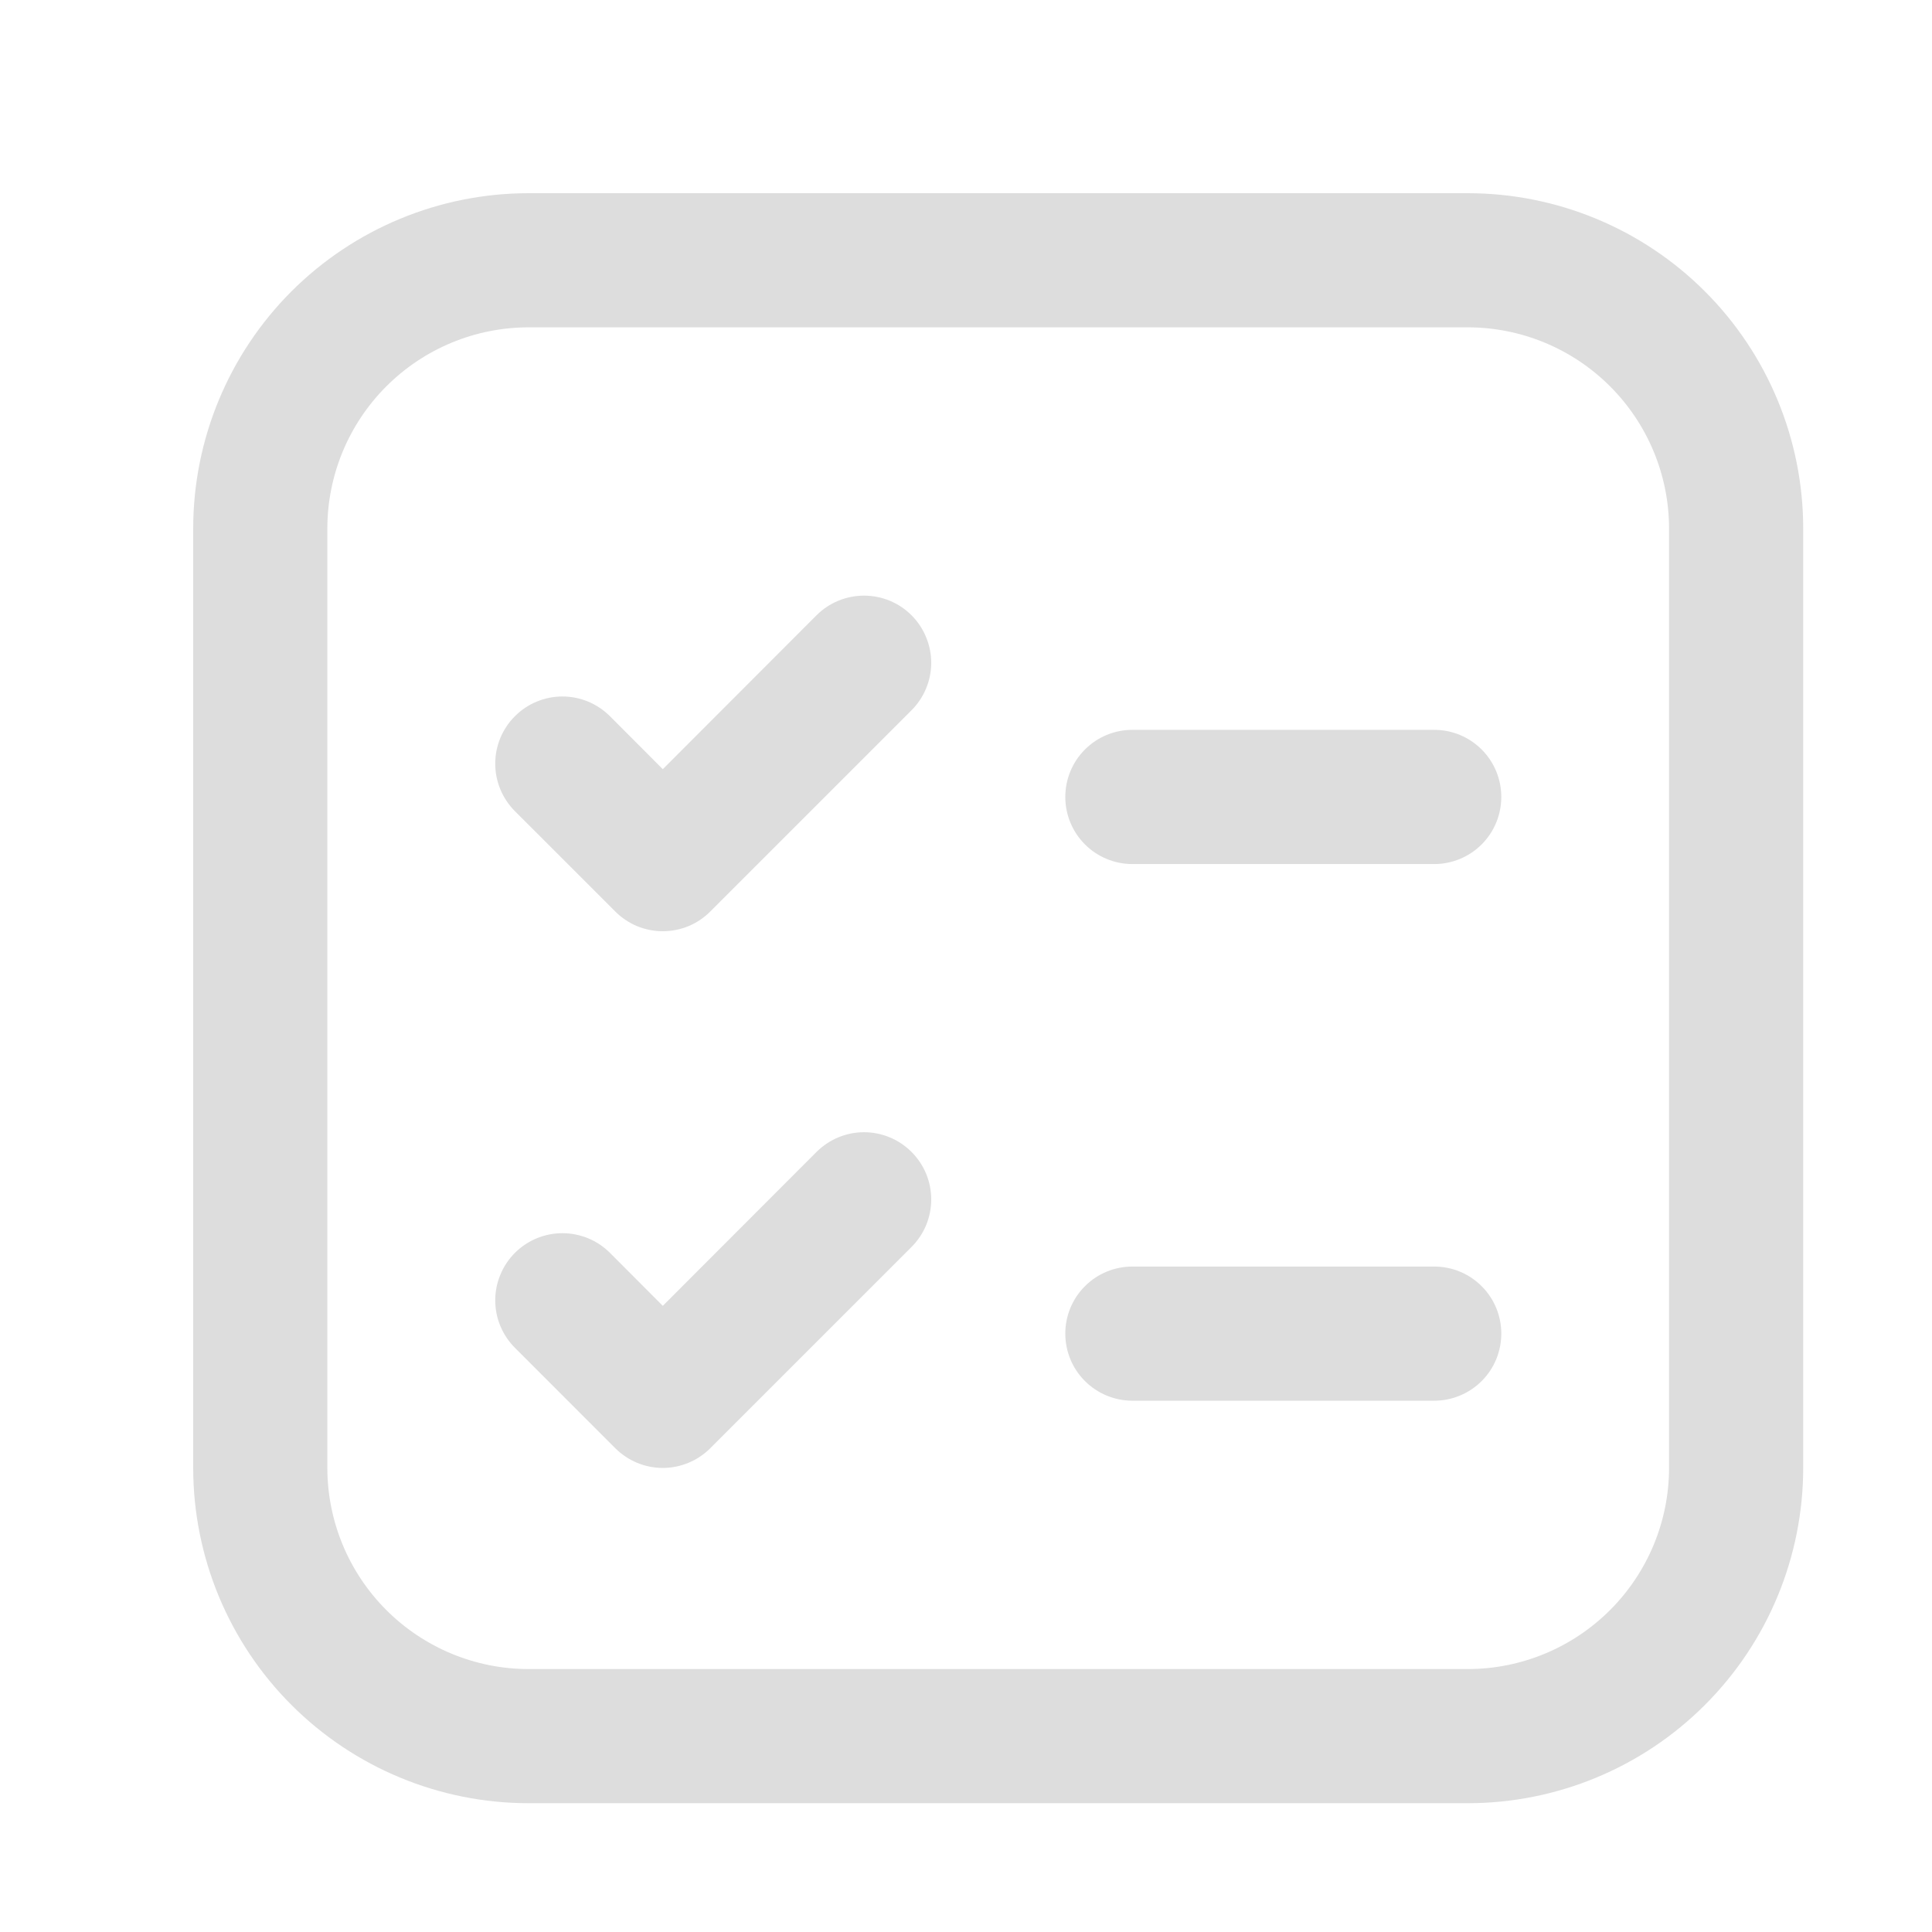 <svg width="30" height="30" viewBox="0 0 30 30" fill="none" xmlns="http://www.w3.org/2000/svg">
<g id="iconamoon:category-light">
<path id="Vector" d="M3 8.208C3 6.827 3.549 5.502 4.525 4.525C5.502 3.549 6.827 3 8.208 3H22.792C24.173 3 25.498 3.549 26.474 4.525C27.451 5.502 28 6.827 28 8.208V22.792C28 24.173 27.451 25.498 26.474 26.474C25.498 27.451 24.173 28 22.792 28H8.208C6.827 28 5.502 27.451 4.525 26.474C3.549 25.498 3 24.173 3 22.792V8.208ZM8.208 5.083C7.38 5.083 6.585 5.413 5.999 5.999C5.413 6.585 5.083 7.38 5.083 8.208V22.792C5.083 23.62 5.413 24.415 5.999 25.001C6.585 25.587 7.38 25.917 8.208 25.917H22.792C23.62 25.917 24.415 25.587 25.001 25.001C25.587 24.415 25.917 23.62 25.917 22.792V8.208C25.917 7.38 25.587 6.585 25.001 5.999C24.415 5.413 23.62 5.083 22.792 5.083H8.208ZM16.542 20.708C16.542 20.432 16.651 20.167 16.847 19.972C17.042 19.776 17.307 19.667 17.583 19.667H22.271C22.547 19.667 22.812 19.776 23.007 19.972C23.203 20.167 23.312 20.432 23.312 20.708C23.312 20.985 23.203 21.25 23.007 21.445C22.812 21.64 22.547 21.75 22.271 21.75H17.583C17.307 21.75 17.042 21.64 16.847 21.445C16.651 21.25 16.542 20.985 16.542 20.708ZM17.583 11.333C17.307 11.333 17.042 11.443 16.847 11.638C16.651 11.834 16.542 12.099 16.542 12.375C16.542 12.651 16.651 12.916 16.847 13.112C17.042 13.307 17.307 13.417 17.583 13.417H22.271C22.547 13.417 22.812 13.307 23.007 13.112C23.203 12.916 23.312 12.651 23.312 12.375C23.312 12.099 23.203 11.834 23.007 11.638C22.812 11.443 22.547 11.333 22.271 11.333H17.583ZM14.154 17.887C14.251 17.984 14.328 18.099 14.381 18.226C14.433 18.352 14.46 18.488 14.46 18.625C14.46 18.762 14.433 18.898 14.381 19.024C14.328 19.151 14.251 19.266 14.154 19.363L11.029 22.488C10.932 22.584 10.818 22.662 10.691 22.714C10.564 22.767 10.429 22.794 10.292 22.794C10.155 22.794 10.019 22.767 9.892 22.714C9.766 22.662 9.651 22.584 9.554 22.488L7.996 20.929C7.899 20.832 7.822 20.717 7.77 20.591C7.717 20.464 7.69 20.329 7.69 20.192C7.69 20.055 7.717 19.919 7.77 19.793C7.822 19.666 7.899 19.551 7.996 19.454C8.191 19.259 8.457 19.149 8.733 19.149C8.87 19.149 9.006 19.176 9.132 19.228C9.259 19.28 9.374 19.357 9.471 19.454L10.292 20.277L12.679 17.887C12.776 17.791 12.891 17.713 13.017 17.661C13.144 17.608 13.28 17.581 13.417 17.581C13.554 17.581 13.689 17.608 13.816 17.661C13.943 17.713 14.057 17.791 14.154 17.887ZM14.154 11.029C14.251 10.932 14.328 10.817 14.38 10.691C14.433 10.564 14.46 10.429 14.46 10.292C14.46 10.155 14.433 10.019 14.38 9.893C14.328 9.766 14.251 9.651 14.154 9.554C14.057 9.457 13.942 9.38 13.816 9.328C13.689 9.276 13.554 9.249 13.417 9.249C13.28 9.249 13.144 9.276 13.018 9.328C12.891 9.38 12.776 9.457 12.679 9.554L10.292 11.944L9.471 11.121C9.275 10.925 9.01 10.815 8.733 10.815C8.457 10.815 8.191 10.925 7.996 11.121C7.8 11.316 7.69 11.582 7.69 11.858C7.69 12.135 7.8 12.4 7.996 12.596L9.554 14.154C9.651 14.251 9.766 14.328 9.892 14.381C10.019 14.433 10.155 14.46 10.292 14.46C10.429 14.46 10.564 14.433 10.691 14.381C10.818 14.328 10.932 14.251 11.029 14.154L14.154 11.029Z" fill="#DDDDDD"/>
</g>
</svg>
